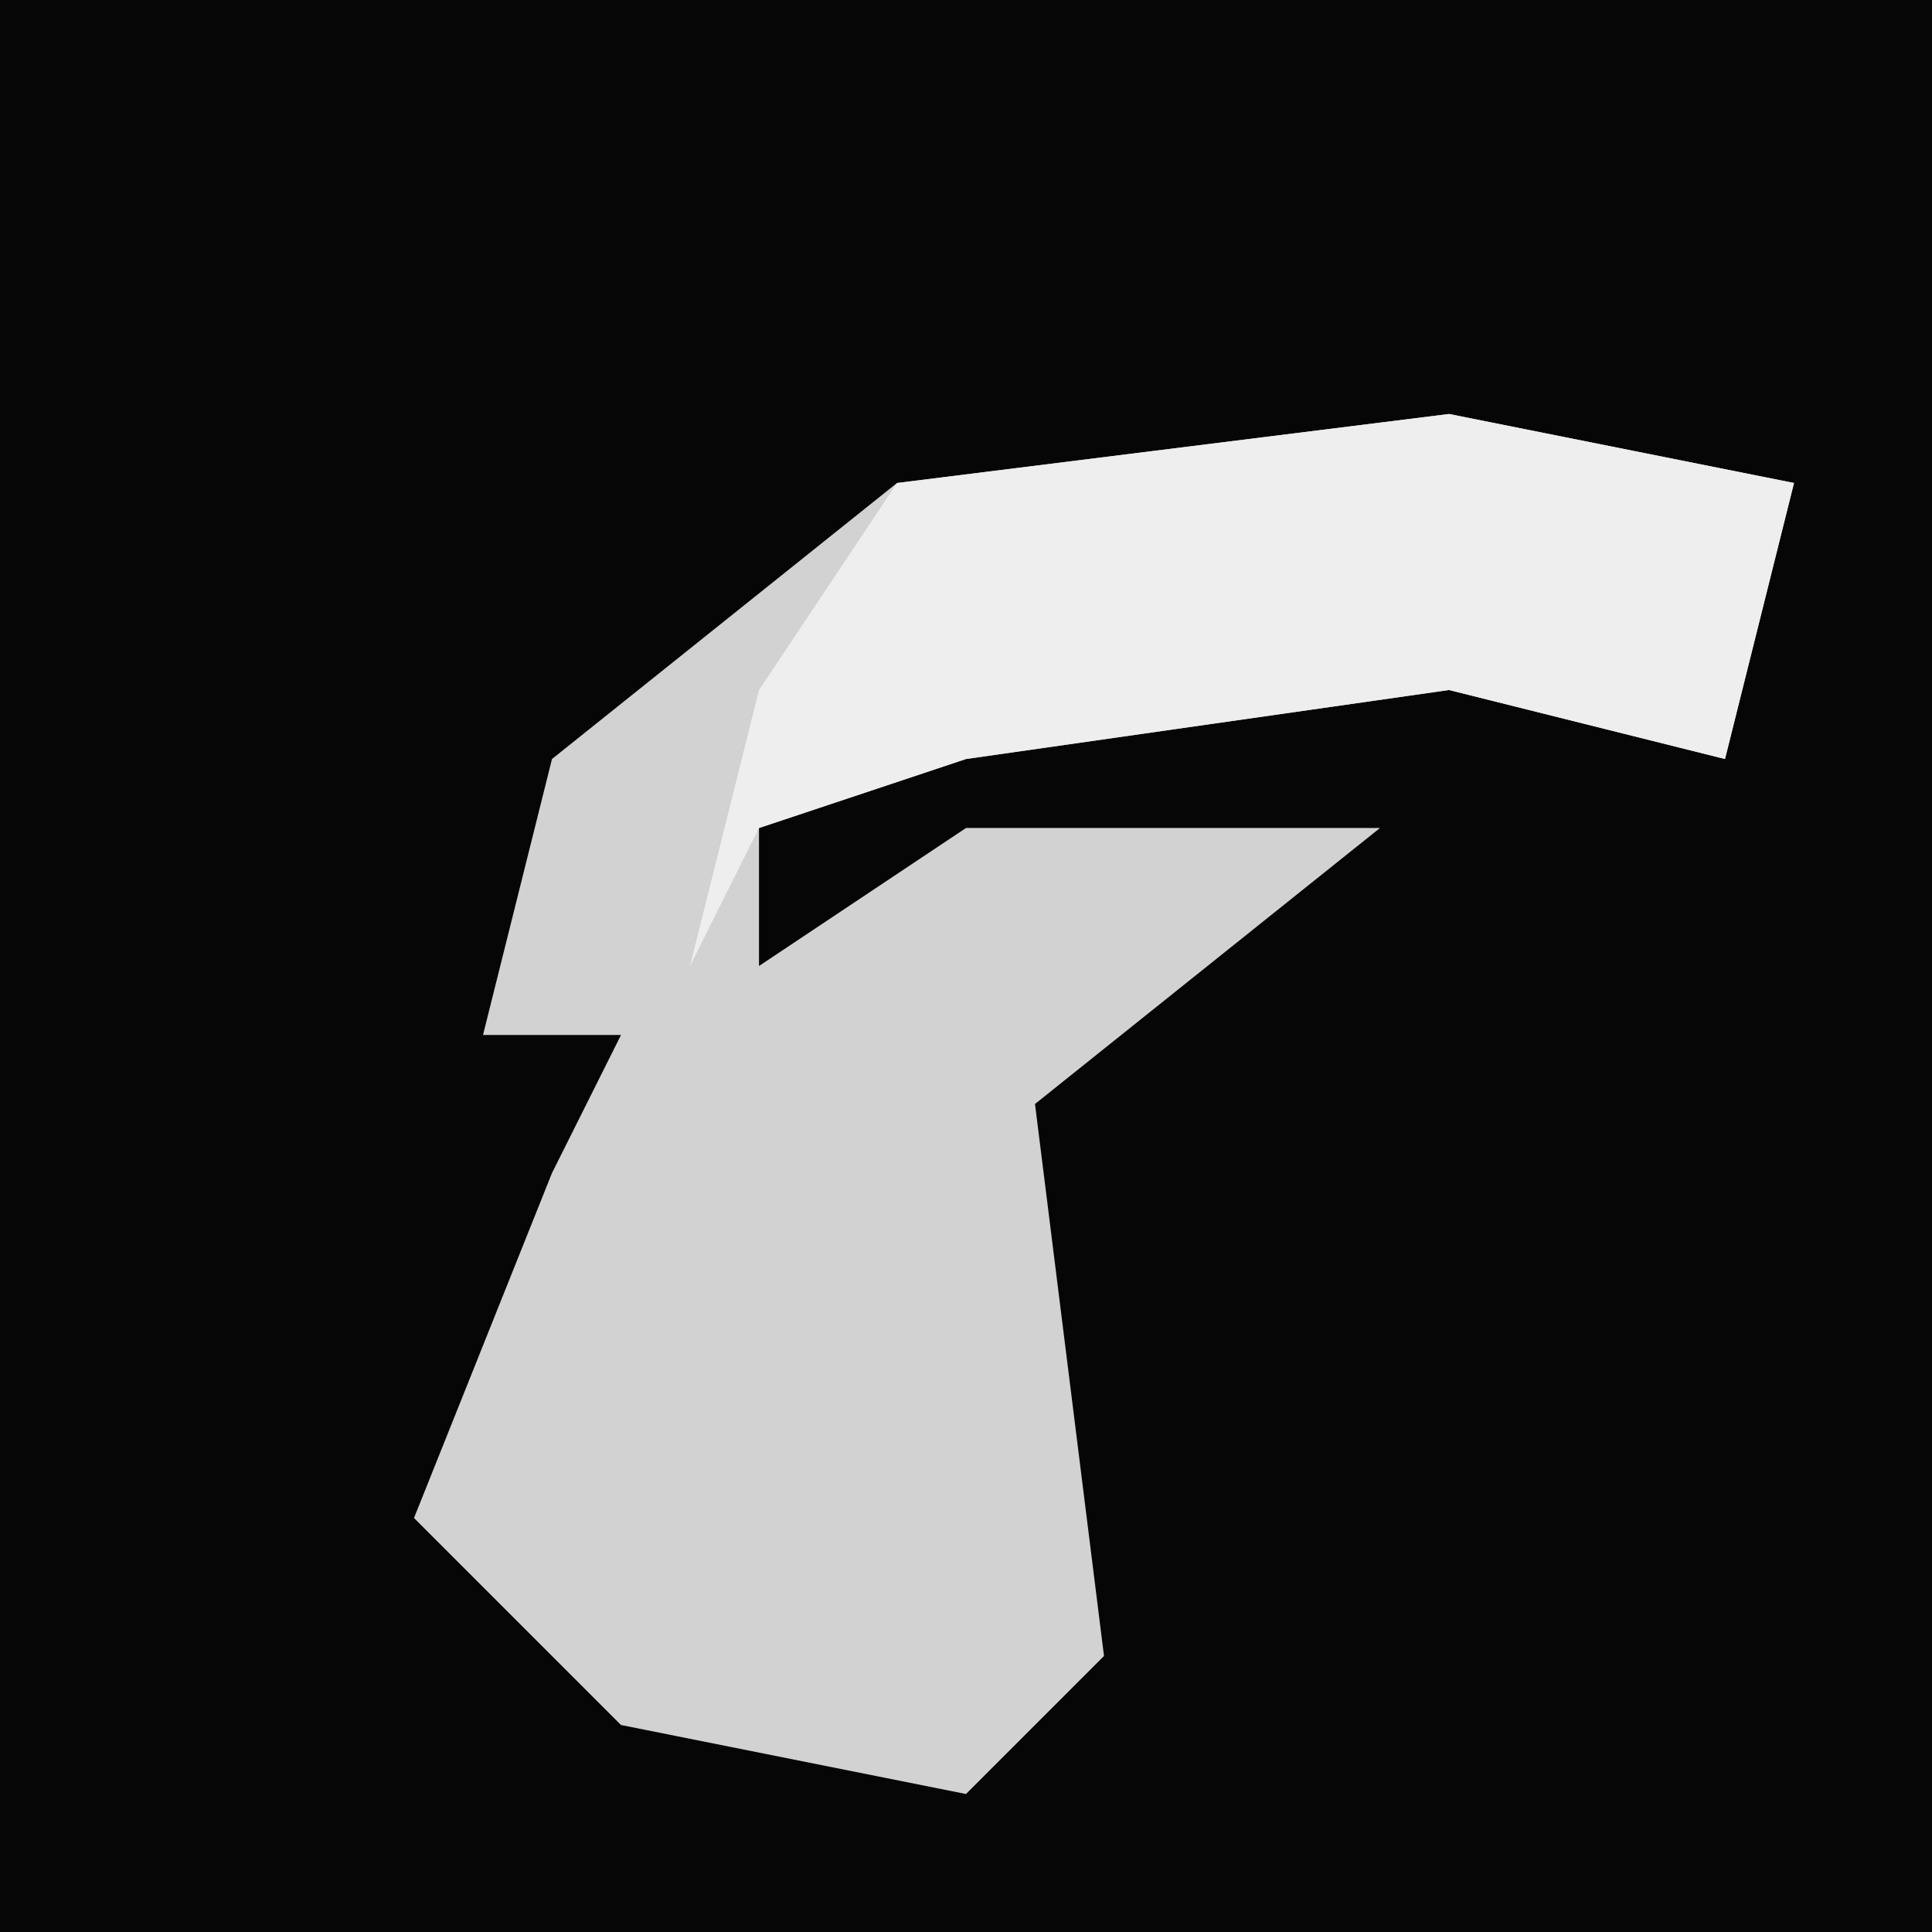 <?xml version="1.0" encoding="UTF-8"?>
<svg version="1.1" xmlns="http://www.w3.org/2000/svg" width="28" height="28">
<path d="M0,0 L28,0 L28,28 L0,28 Z " fill="#060606" transform="translate(0,0)"/>
<path d="M0,0 L5,1 L4,5 L0,4 L-7,5 L-10,6 L-10,8 L-7,6 L-1,6 L-6,10 L-5,18 L-7,20 L-12,19 L-15,16 L-13,11 L-12,9 L-14,9 L-13,5 L-8,1 Z " fill="#D2D2D2" transform="translate(21,6)"/>
<path d="M0,0 L5,1 L4,5 L0,4 L-7,5 L-10,6 L-11,8 L-10,4 L-8,1 Z " fill="#EEEEEE" transform="translate(21,6)"/>
</svg>
